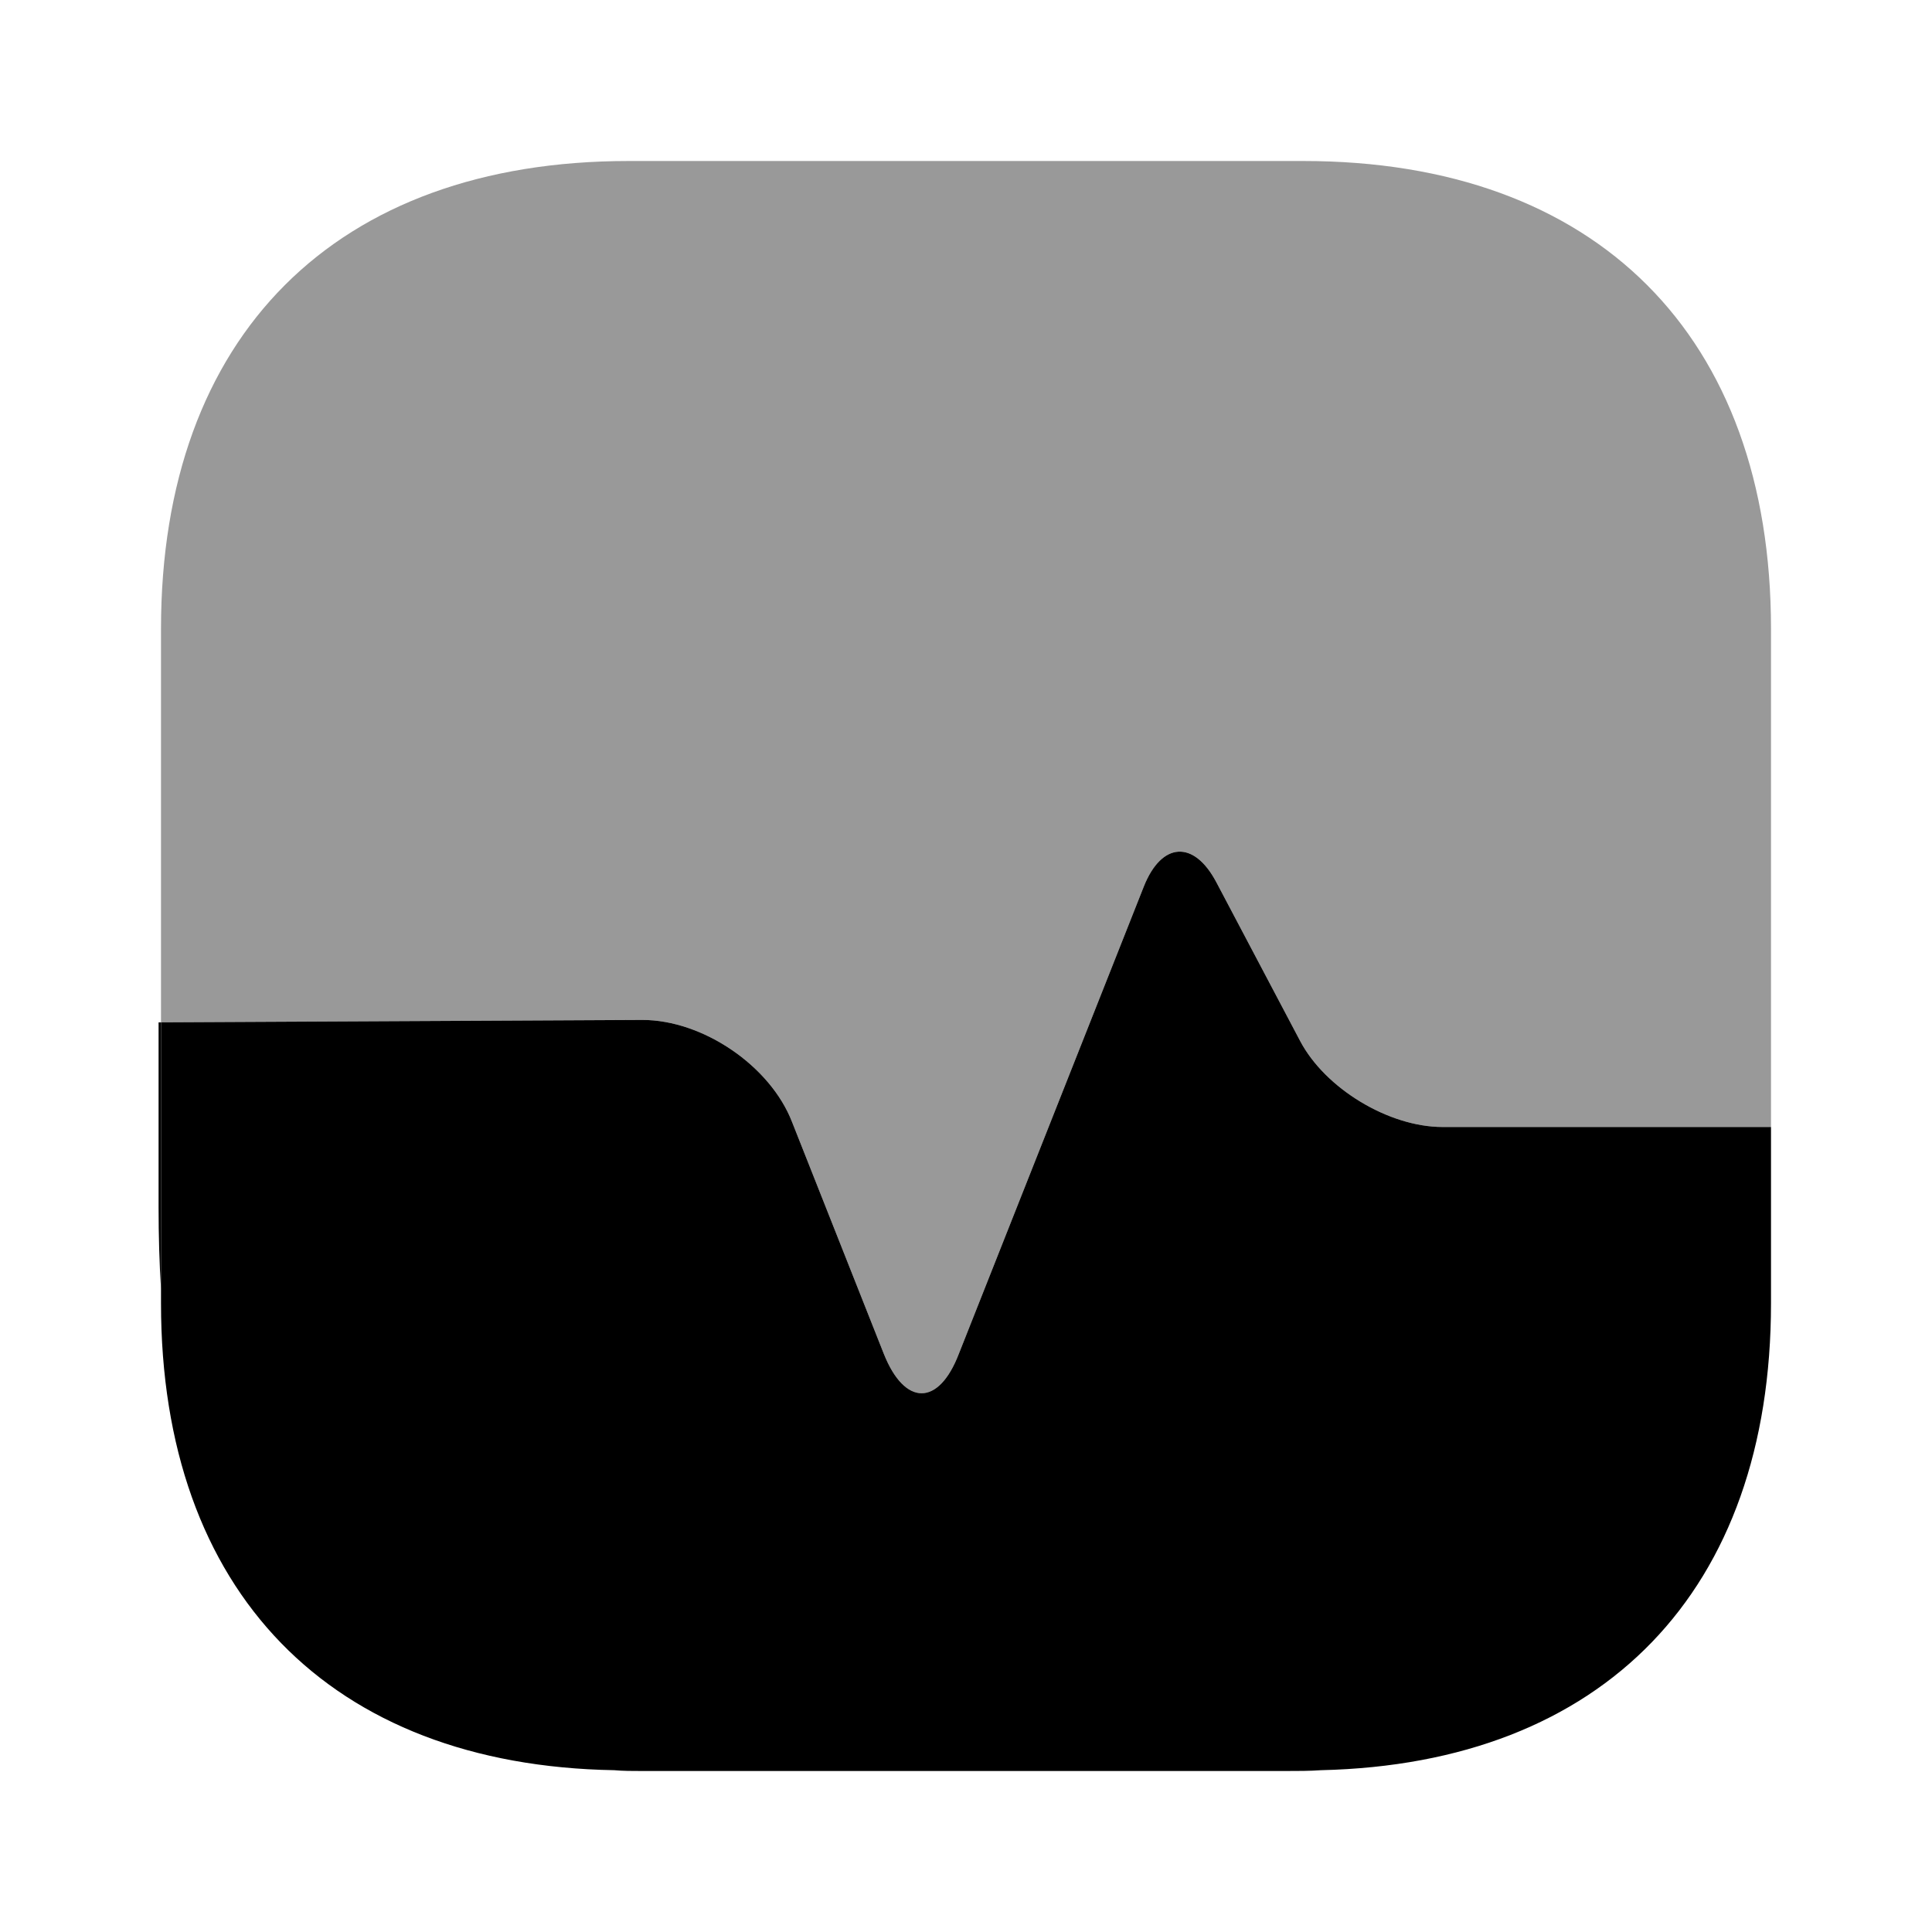 <?xml version="1.0" encoding="UTF-8"?>
<svg width="24" height="24" viewBox="0 0 24 24" xmlns="http://www.w3.org/2000/svg">
 <path d="m22 7.81v6.19h-4.08c-0.67 0-1.46-0.48-1.77-1.07l-1.04-1.97c-0.28-0.53-0.68-0.5-0.9 0.05l-2.3 5.81c-0.25 0.65-0.67 0.65-0.93 0l-1.14-2.88c-0.27-0.7-1.11-1.27-1.86-1.27l-5.98 0.03v-4.89c0-3.64 2.17-5.81 5.81-5.81h8.38c3.64 0 5.81 2.17 5.81 5.81z" opacity=".4"/>
 <path d="m22 16.19v-2.19h-4.08c-0.67 0-1.46-0.48-1.77-1.07l-1.04-1.97c-0.28-0.53-0.68-0.5-0.9 0.05l-2.3 5.81c-0.25 0.65-0.67 0.65-0.93 0l-1.14-2.88c-0.27-0.7-1.11-1.27-1.86-1.27l-5.98 0.03v3.49c0 3.58 2.1 5.74 5.63 5.8 0.11 0.01 0.23 0.01 0.34 0.01h8c0.15 0 0.3 0 0.44-0.01 3.51-0.08 5.59-2.23 5.59-5.8z"/>
 <path d="m2 12.7v3.31c-0.02-0.32-0.03-0.66-0.03-1.01v-2.3h0.03z"/>
</svg>
